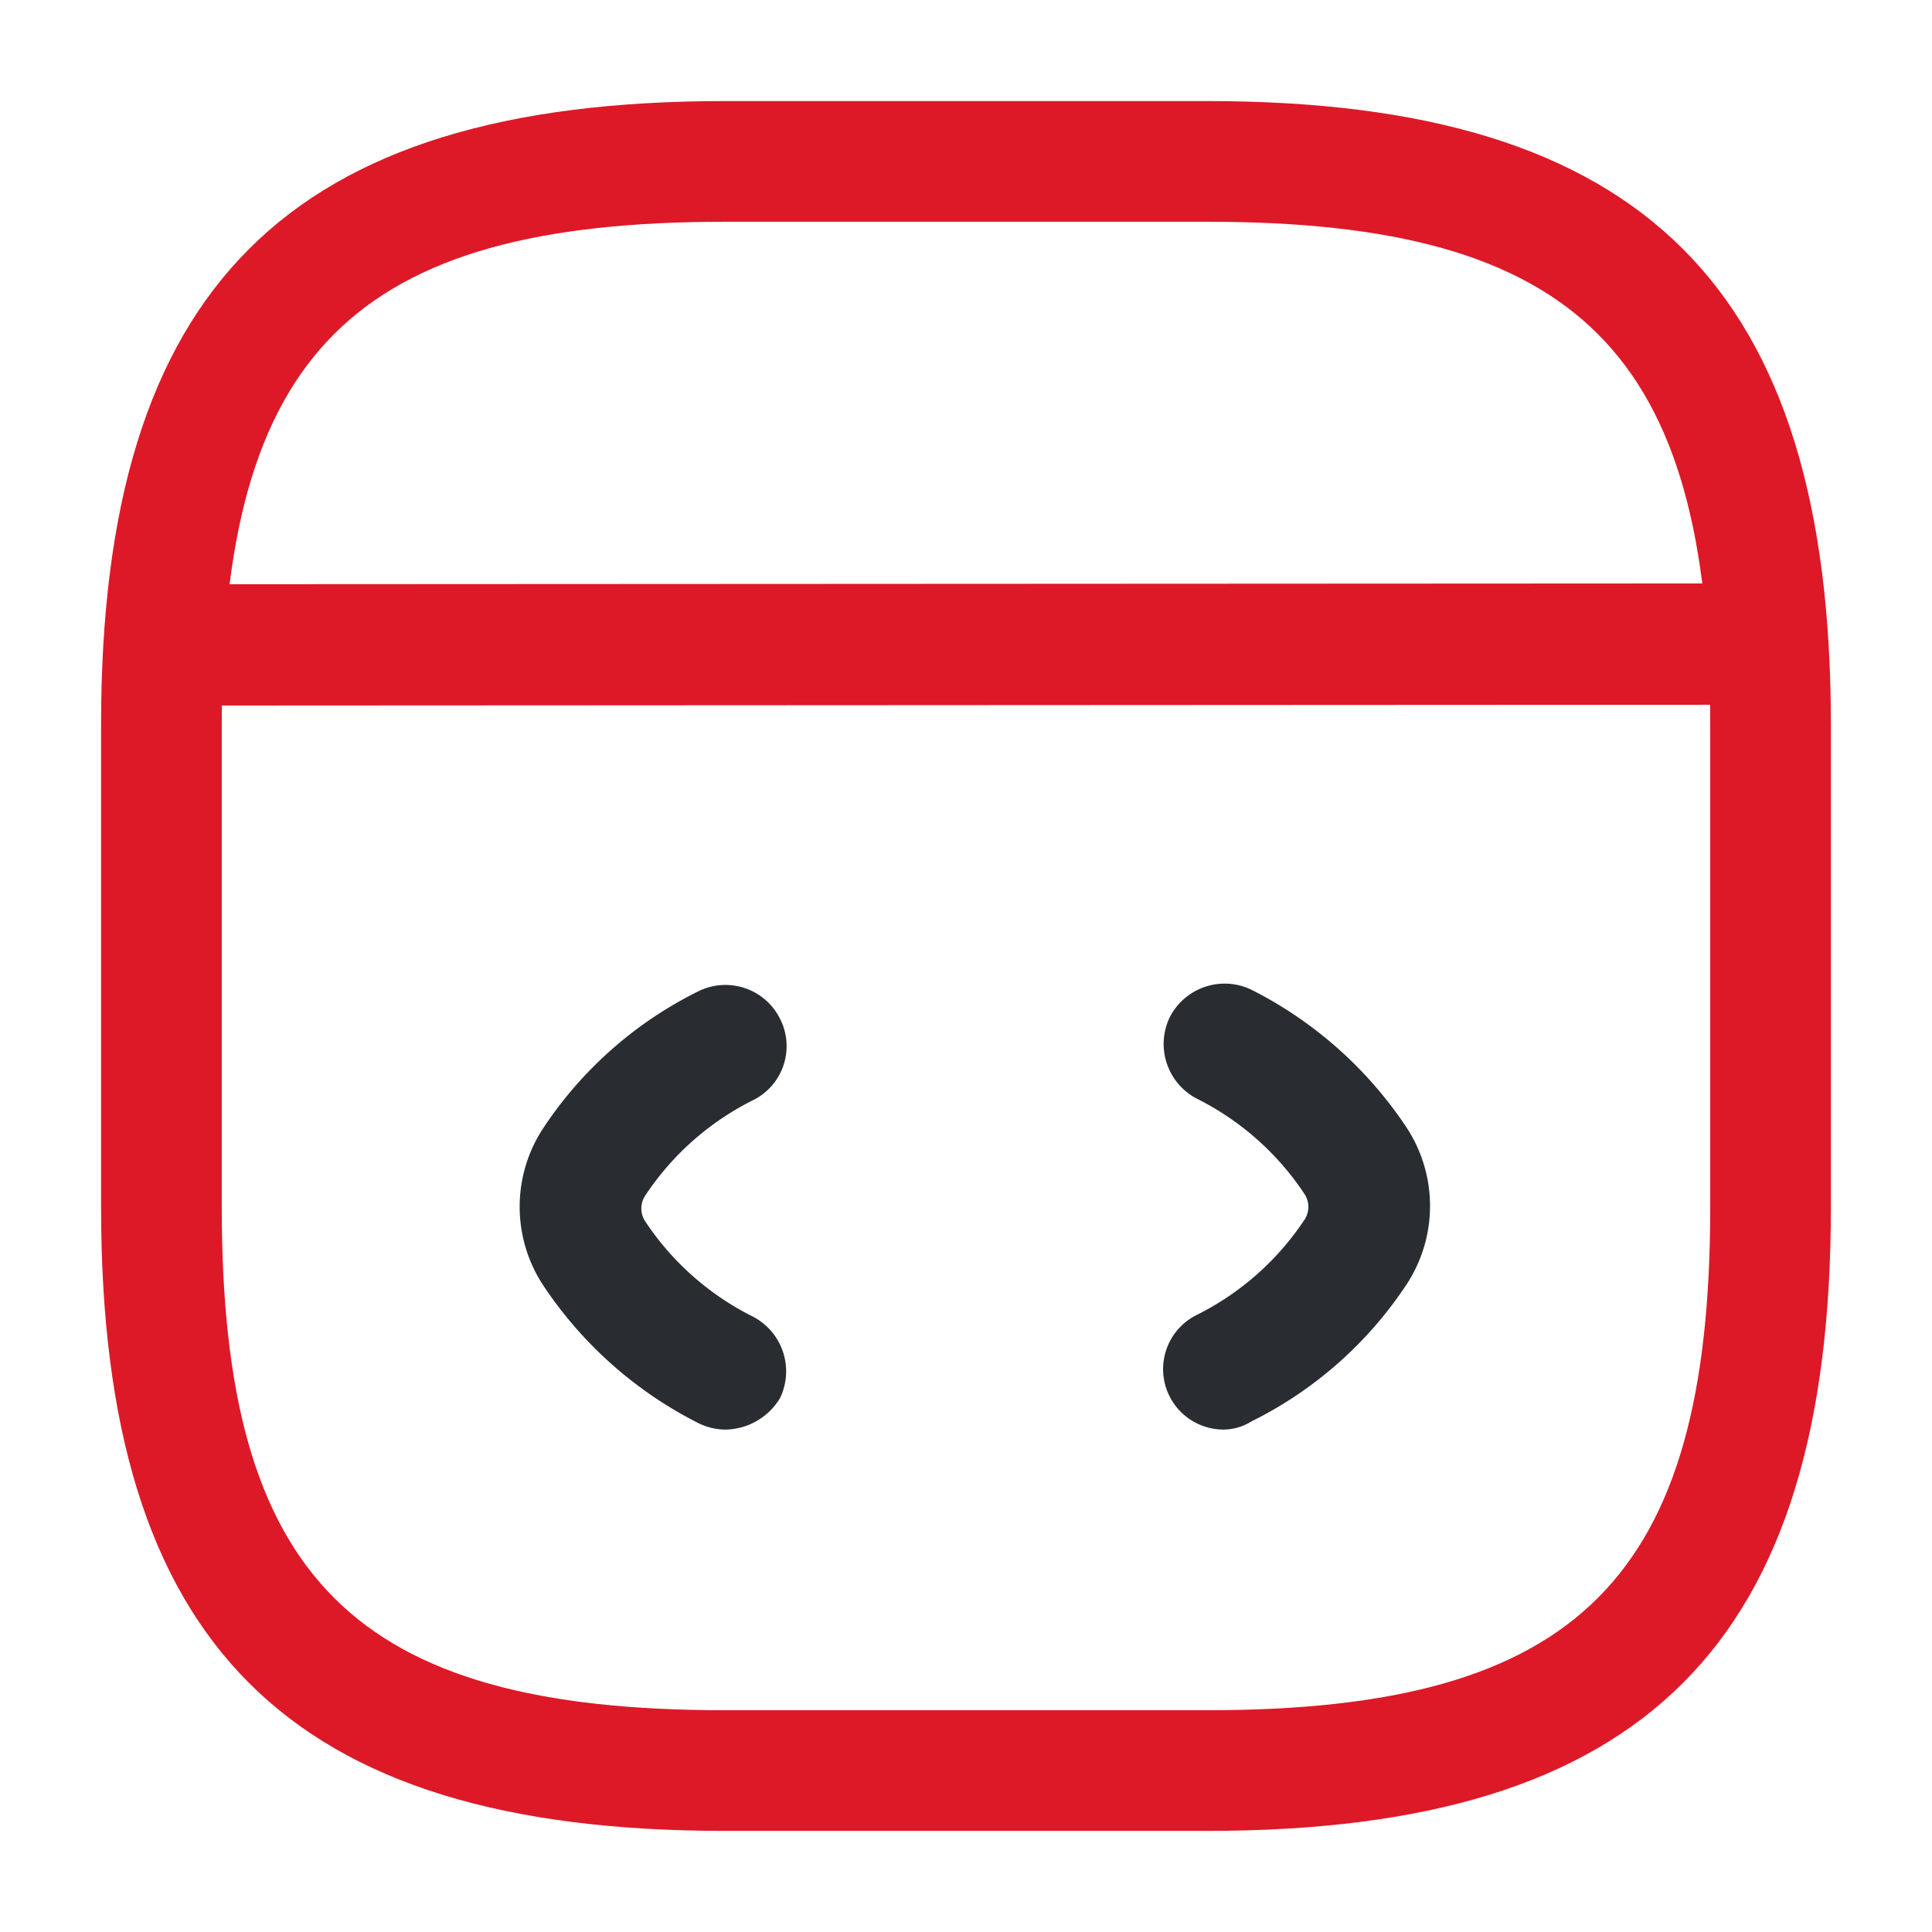 <svg xmlns="http://www.w3.org/2000/svg" width="86" height="86" viewBox="0 0 86 86">
  <g id="frontend" transform="translate(-556 -252)">
    <g id="code" transform="translate(556 252)">
      <path id="Vector" d="M9.143,19.8a2.75,2.75,0,0,1-1.188-.288A18.06,18.06,0,0,1,1.08,13.427a6.36,6.36,0,0,1,0-7.091A17.676,17.676,0,0,1,7.955.289,2.714,2.714,0,0,1,11.59,1.513a2.683,2.683,0,0,1-1.224,3.635A12.39,12.39,0,0,0,5.579,9.4a1.041,1.041,0,0,0,0,1.116,12.39,12.39,0,0,0,4.787,4.247,2.745,2.745,0,0,1,1.224,3.635A2.886,2.886,0,0,1,9.143,19.8Z" transform="translate(23.132 43.836)" fill="#292d32"/>
      <path id="Vector-2" data-name="Vector" d="M2.708,19.855A2.691,2.691,0,0,1,1.52,14.743,12.39,12.39,0,0,0,6.307,10.5a1.041,1.041,0,0,0,0-1.116A12.39,12.39,0,0,0,1.52,5.133,2.745,2.745,0,0,1,.3,1.5,2.745,2.745,0,0,1,3.931.274a18.06,18.06,0,0,1,6.875,6.083,6.36,6.36,0,0,1,0,7.091,17.676,17.676,0,0,1-6.875,6.047A2.377,2.377,0,0,1,2.708,19.855Z" transform="translate(51.77 43.78)" fill="#292d32"/>
      <path id="Vector-3" data-name="Vector" d="M49.245,77H27.756C8.309,77,0,68.692,0,49.245V27.756C0,8.309,8.309,0,27.756,0H49.245C68.692,0,77,8.309,77,27.756V49.245C77,68.692,68.692,77,49.245,77ZM27.756,5.372c-16.511,0-22.384,5.874-22.384,22.384V49.245c0,16.511,5.874,22.384,22.384,22.384H49.245c16.511,0,22.384-5.874,22.384-22.384V27.756c0-16.511-5.874-22.384-22.384-22.384Z" transform="translate(4.499 4.499)" fill="#dd1928"/>
      <path id="Vector-4" data-name="Vector" d="M2.686,5.435a2.7,2.7,0,0,1,0-5.4L71.508,0a2.7,2.7,0,0,1,0,5.4Z" transform="translate(5.327 25.971)" fill="#dd1928"/>
      <path id="Vector-5" data-name="Vector" d="M0,0H86V86H0Z" fill="none" opacity="0"/>
    </g>
  </g>
</svg>
